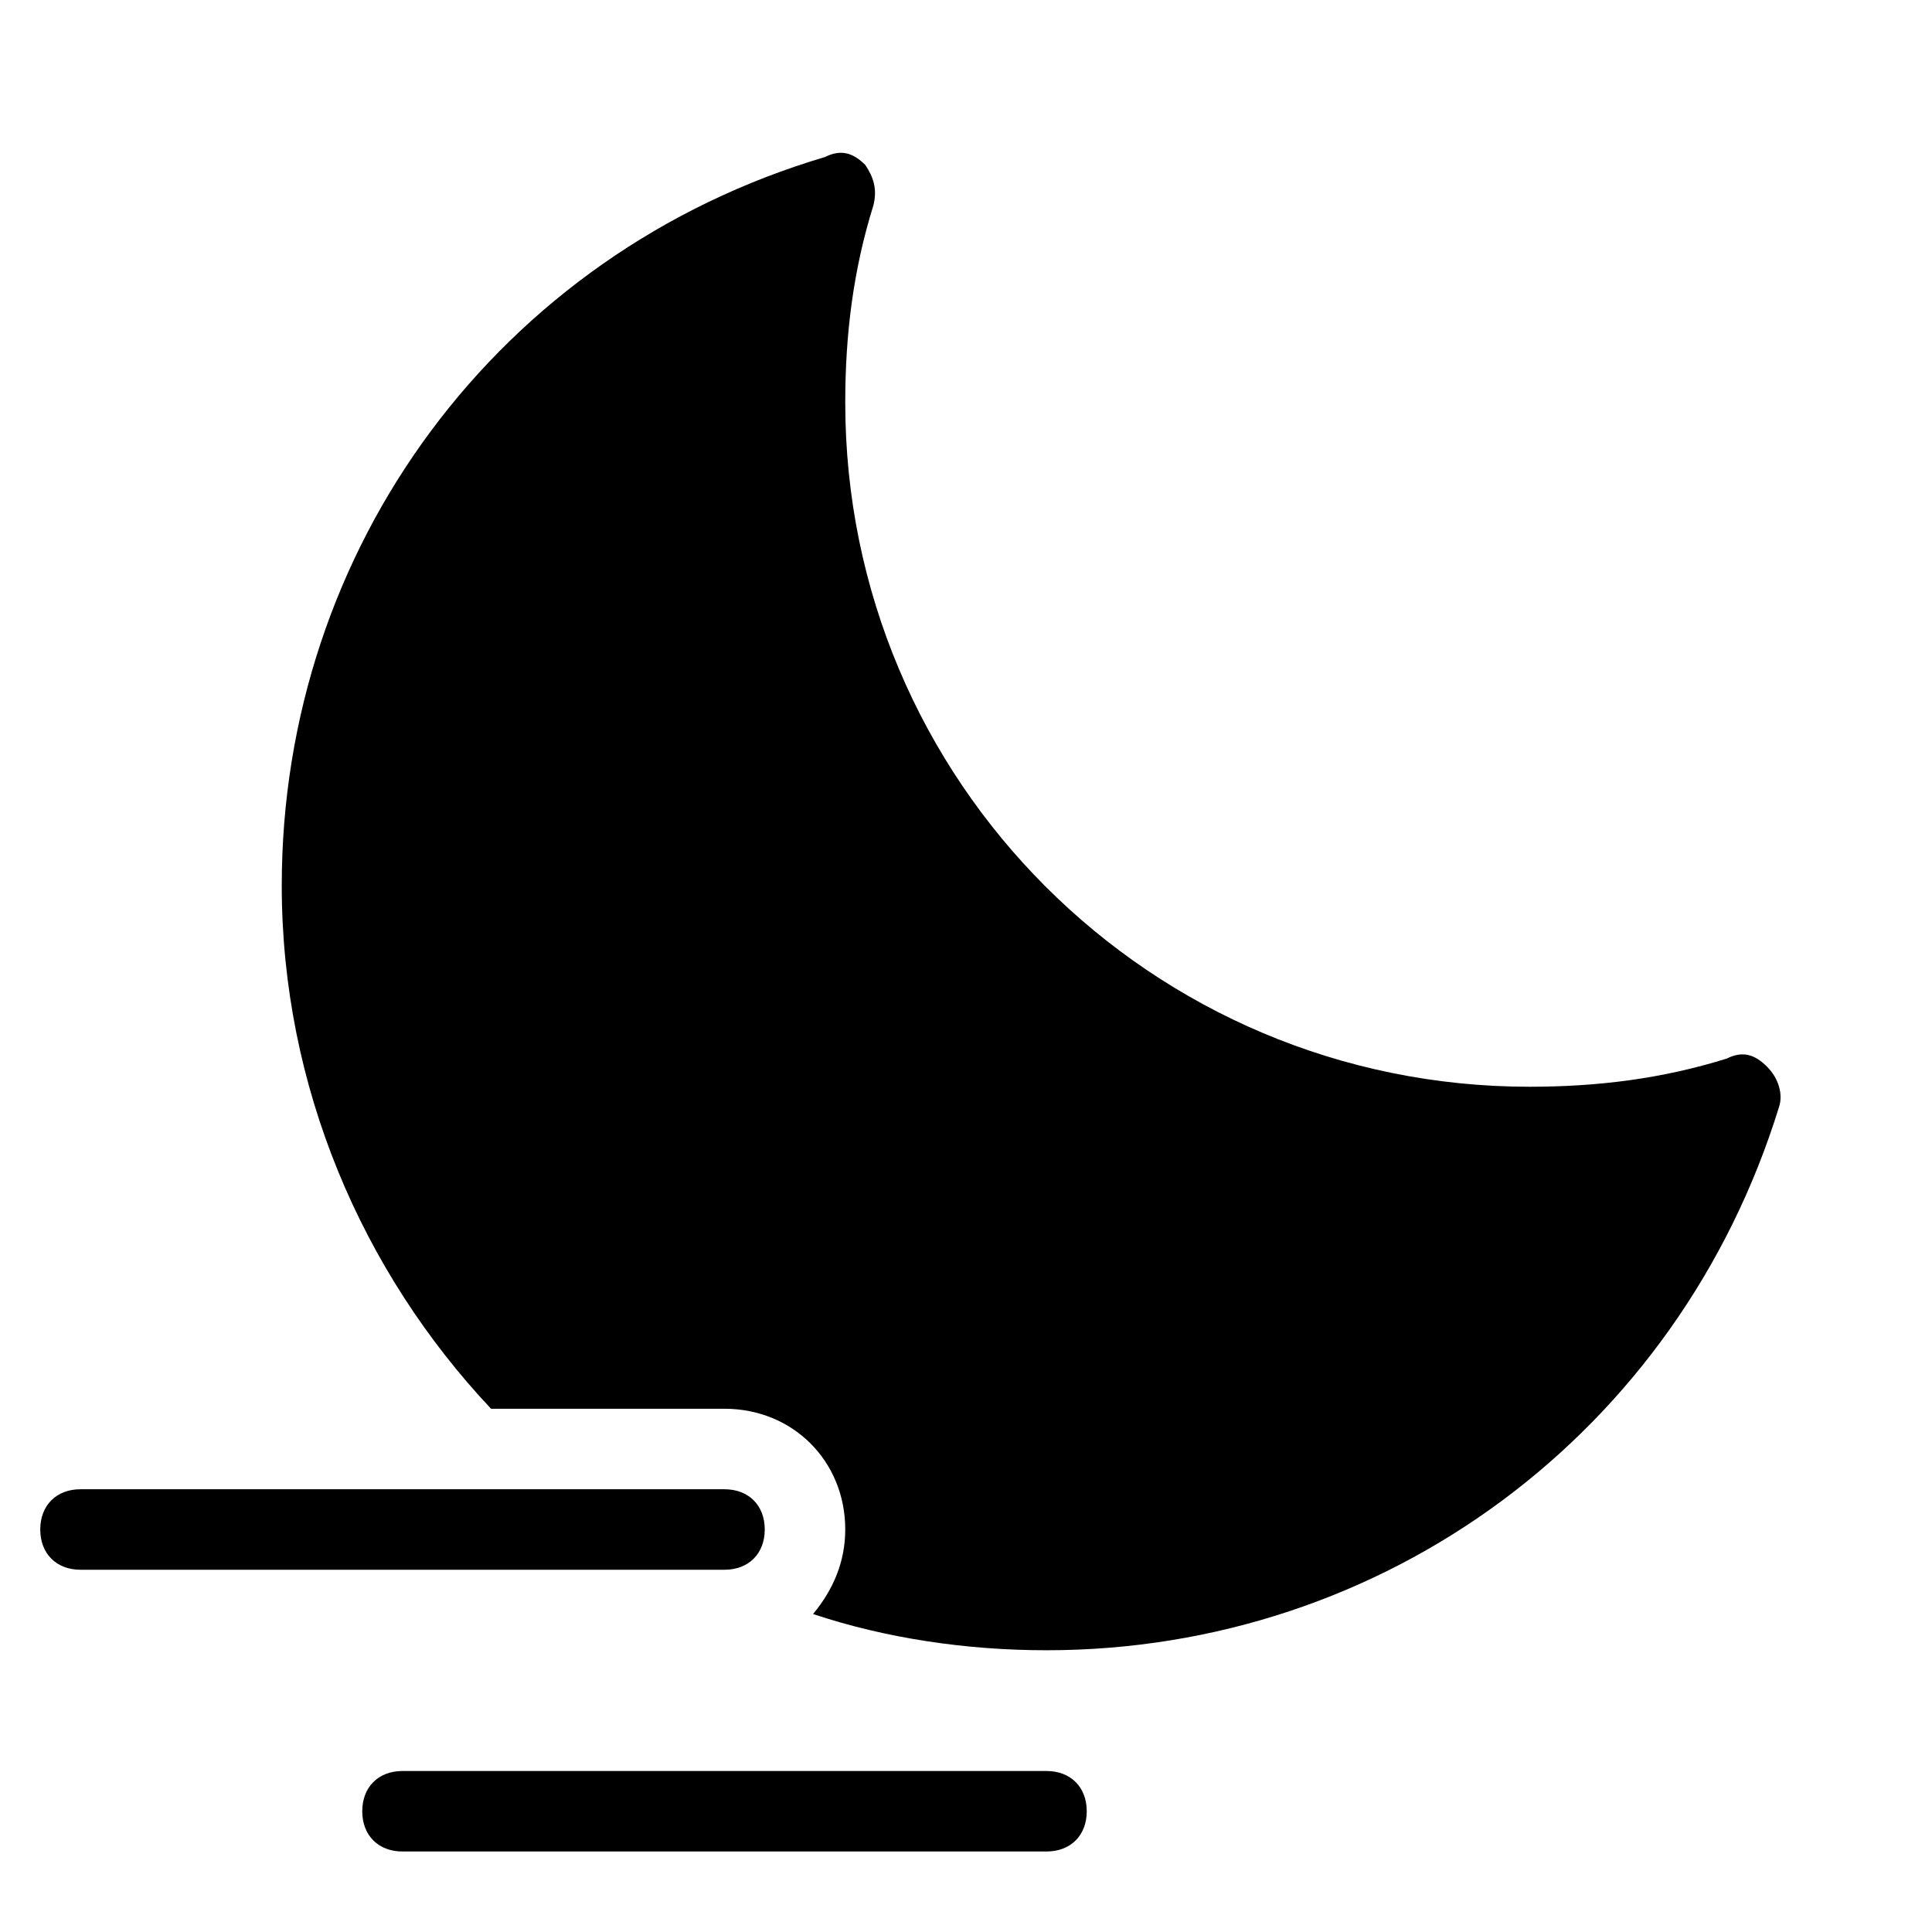 <?xml version="1.0" encoding="utf-8"?>
<!-- Generator: Adobe Illustrator 19.1.0, SVG Export Plug-In . SVG Version: 6.00 Build 0)  -->
<!DOCTYPE svg PUBLIC "-//W3C//DTD SVG 1.1//EN" "http://www.w3.org/Graphics/SVG/1.1/DTD/svg11.dtd">
<svg version="1.1" id="Layer_2" xmlns="http://www.w3.org/2000/svg" xmlns:xlink="http://www.w3.org/1999/xlink" x="0px" y="0px"
	 width="48px" height="48px" viewBox="0 0 48 48" enable-background="new 0 0 48 48" xml:space="preserve">
<path d="M43.9,26.5c-0.3-0.3-0.6-0.4-1-0.2C41.3,26.8,39.7,27,38,27c-9.4,0-17-7.6-17-17c0-1.7,0.2-3.3,0.7-4.9c0.1-0.4,0-0.7-0.2-1
	c-0.3-0.3-0.6-0.4-1-0.2C12.4,6.3,7,13.6,7,22c0,5,2,9.6,5.2,13H18c1.7,0,3,1.3,3,3c0,0.8-0.3,1.5-0.8,2.1C22,40.7,24,41,26,41
	c8.4,0,15.7-5.4,18.2-13.5C44.3,27.2,44.2,26.8,43.9,26.5z"/>
<path id="color_56_" d="M18,39H2c-0.6,0-1-0.4-1-1s0.4-1,1-1h16c0.6,0,1,0.4,1,1S18.6,39,18,39z"/>
<path id="color_55_" d="M26,46H10c-0.6,0-1-0.4-1-1s0.4-1,1-1h16c0.6,0,1,0.4,1,1S26.6,46,26,46z"/>
</svg>
